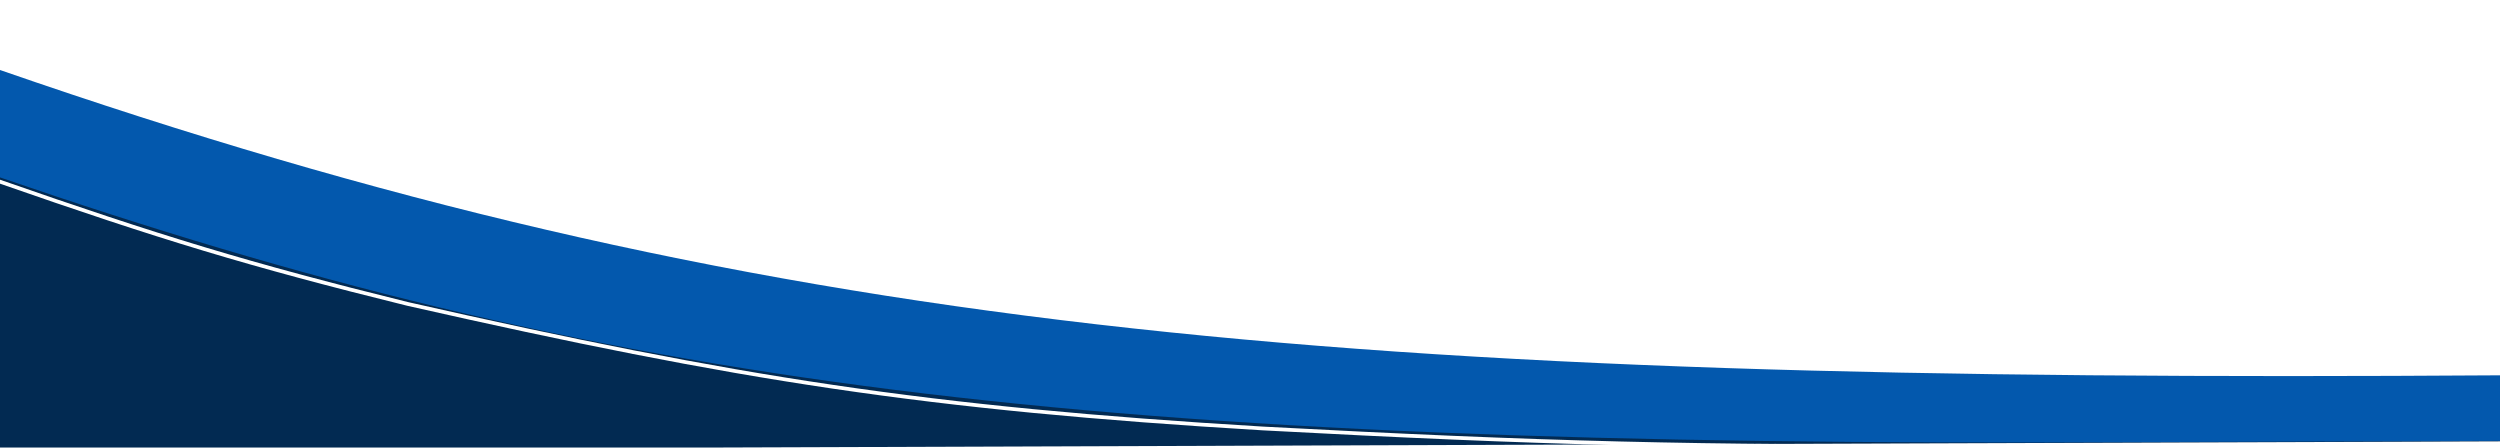 <svg width="2000" height="358" viewBox="0 0 2000 358" fill="none" xmlns="http://www.w3.org/2000/svg"><g clip-path="url(#clip0)"><path d="M0 88C680.315 303.576 1142.02 335.838 2022 331.053V353.013L0 360V88Z" fill="#022A52"/><g filter="url(#filter0_d)"><path d="M2001 304.248V356.694L1709.19 357.693C855.021 362.493 482.38 311.811 0 145.911V60C607.133 270.529 1065.49 310.644 2001 304.248Z" fill="#0358AD"/></g><path d="M2005 356.795H1579.76C1358.52 357.896 1233.82 354.745 1010.26 342.776C740.559 326.674 590.947 303.141 326.071 243.137C199.094 211.804 127.418 189.789 -1 145" stroke="white" stroke-width="3"/></g><defs><filter id="filter0_d" x="-4" y="52" width="2009" height="306" filterUnits="userSpaceOnUse" color-interpolation-filters="sRGB"><feFlood flood-opacity="0" result="BackgroundImageFix"/><feColorMatrix in="SourceAlpha" type="matrix" values="0 0 0 0 0 0 0 0 0 0 0 0 0 0 0 0 0 0 127 0"/><feOffset dy="-4"/><feGaussianBlur stdDeviation="2"/><feColorMatrix type="matrix" values="0 0 0 0 0 0 0 0 0 0 0 0 0 0 0 0 0 0 0.25 0"/><feBlend mode="normal" in2="BackgroundImageFix" result="effect1_dropShadow"/><feBlend mode="normal" in="SourceGraphic" in2="effect1_dropShadow" result="shape"/></filter><clipPath id="clip0"><rect width="2000" height="358" fill="white"/></clipPath></defs></svg>